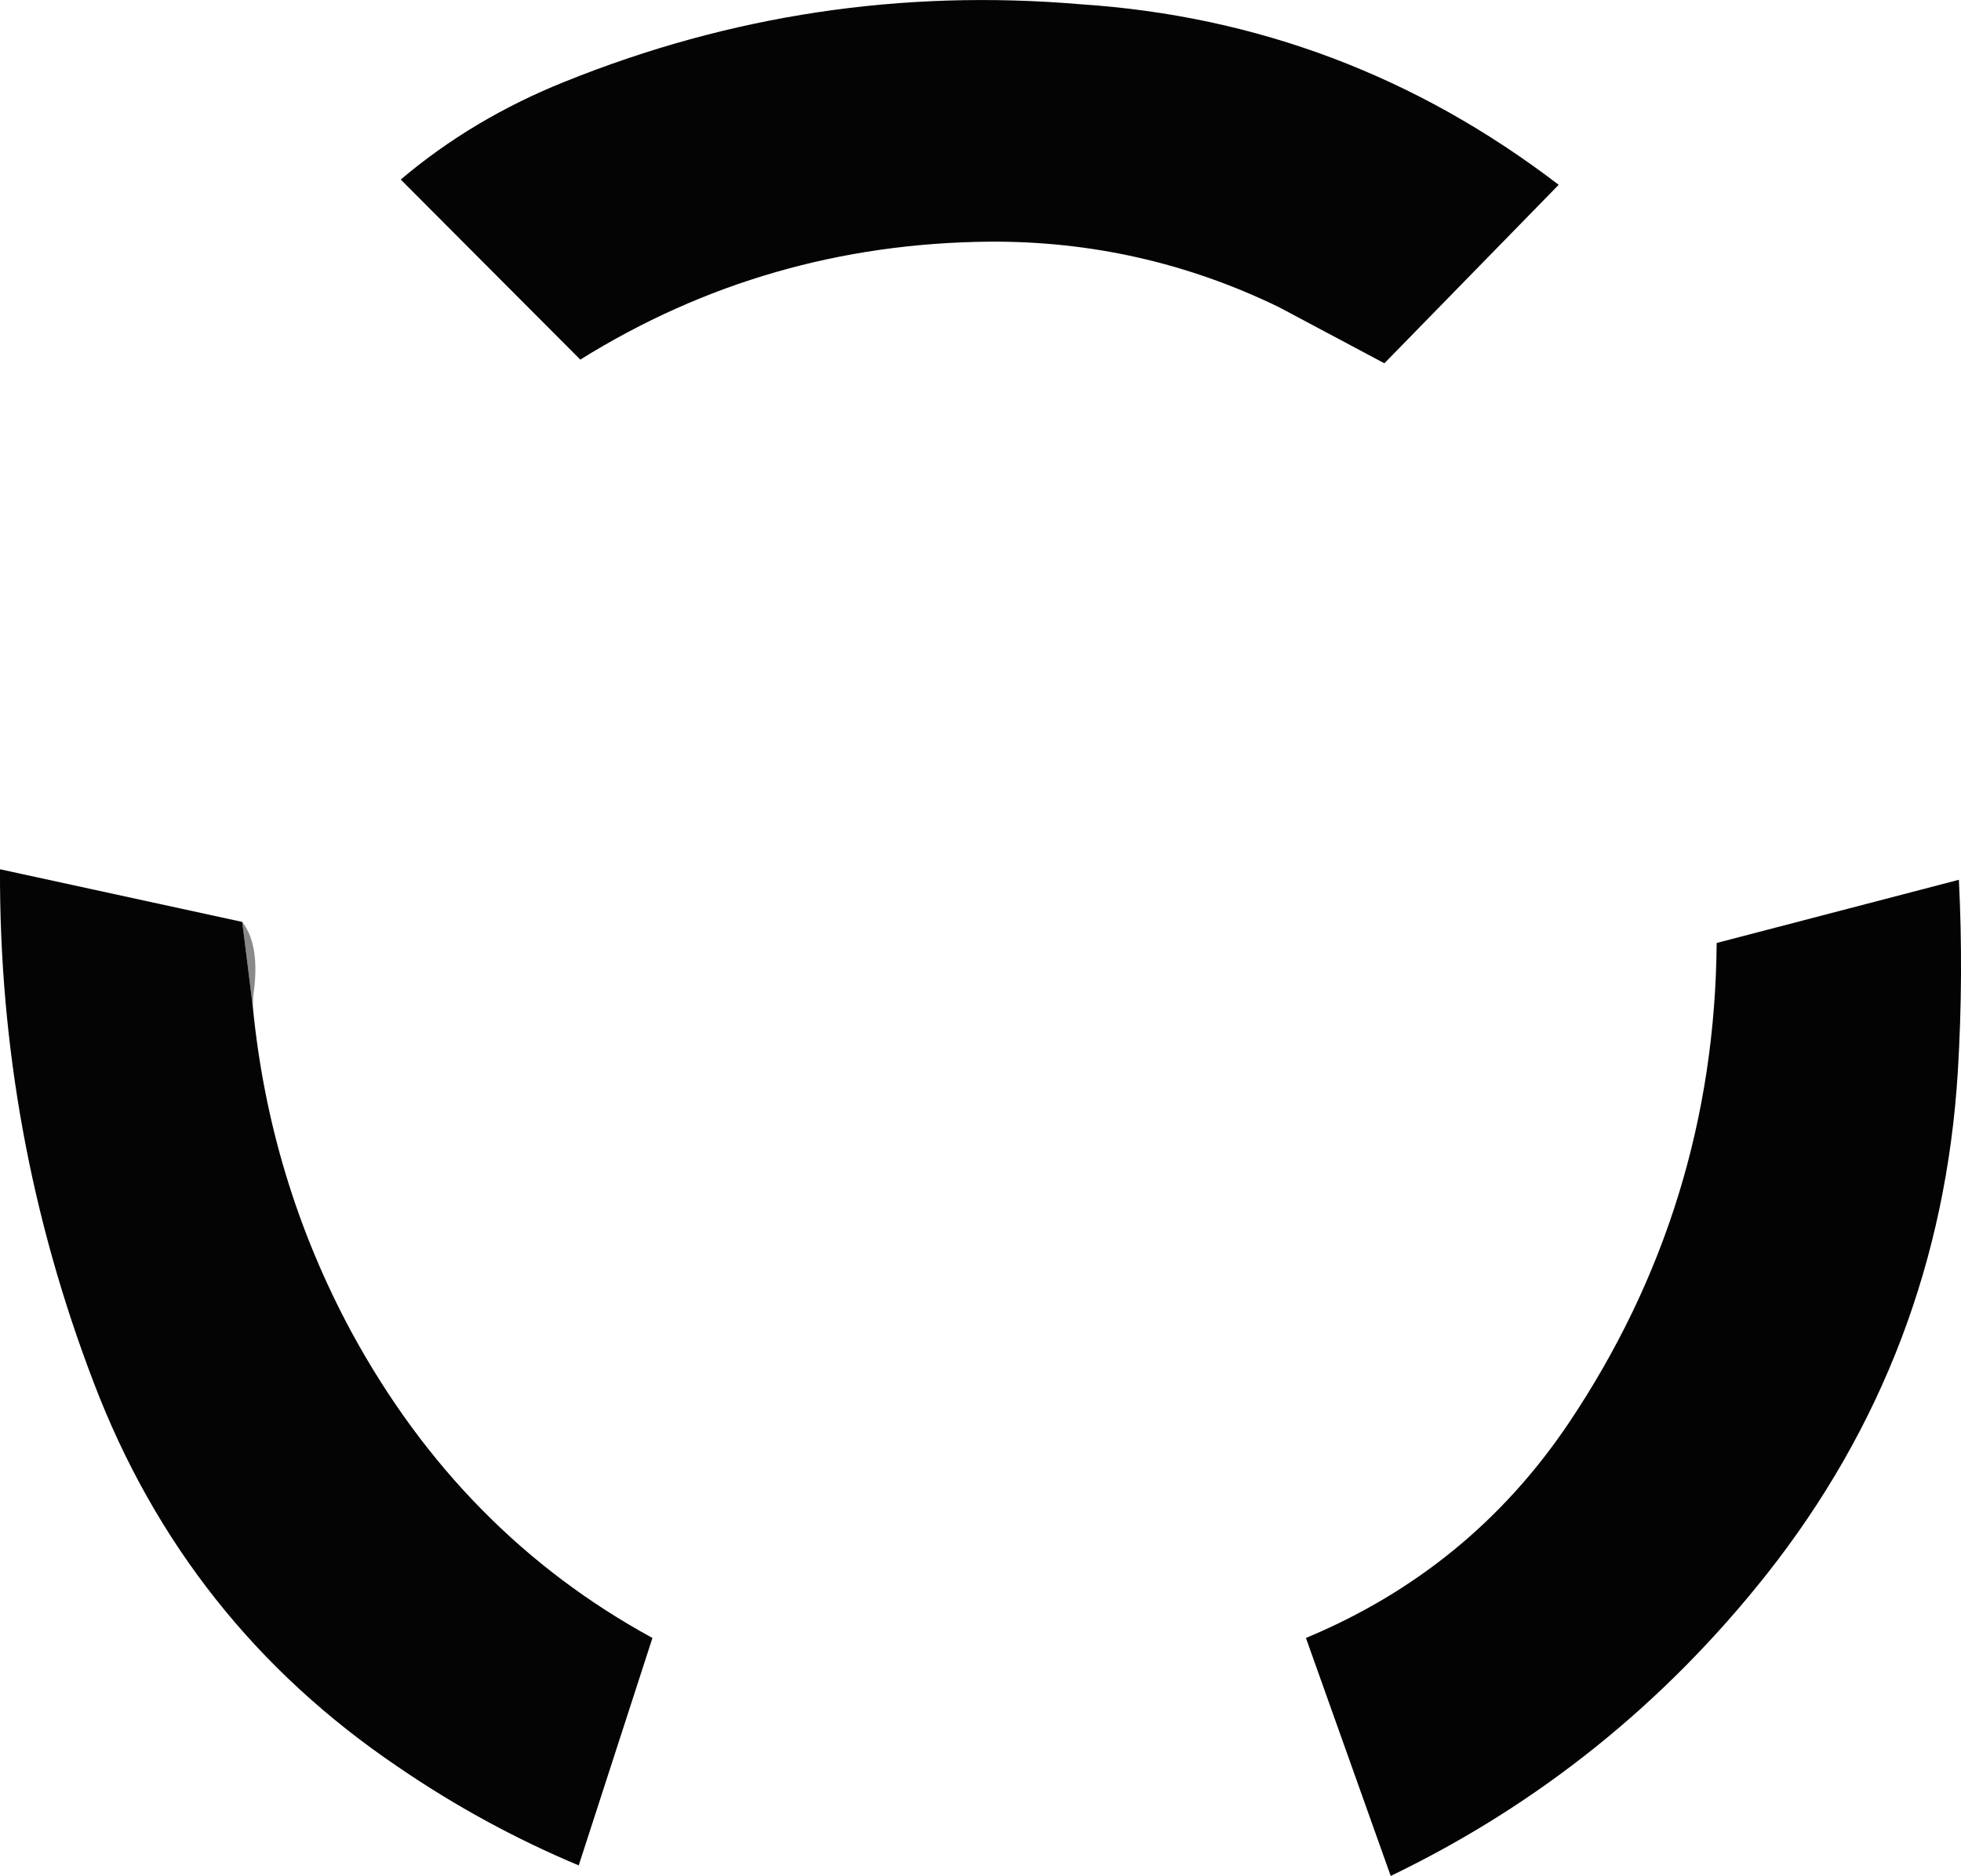 <?xml version="1.0" encoding="UTF-8" standalone="no"?>
<svg xmlns:ffdec="https://www.free-decompiler.com/flash" xmlns:xlink="http://www.w3.org/1999/xlink" ffdec:objectType="shape" height="178.15px" width="186.2px" xmlns="http://www.w3.org/2000/svg">
  <g transform="matrix(1.0, 0.0, 0.0, 1.0, 93.65, 92.2)">
    <path d="M92.35 -8.65 Q92.8 0.4 92.25 9.55 90.6 36.4 74.1 57.3 59.45 75.8 38.4 85.95 L30.35 63.35 Q45.95 56.85 55.3 42.95 69.15 22.3 69.35 -2.65 L92.35 -8.65" fill="#000000" fill-opacity="0.988" fill-rule="evenodd" stroke="none"/>
    <path d="M0.25 -69.25 Q-20.9 -69.05 -38.55 -58.05 L-55.6 -75.15 Q-48.75 -80.95 -40.0 -84.45 -16.45 -93.95 8.9 -91.8 34.1 -90.15 54.35 -74.65 L37.8 -57.7 27.75 -63.05 Q14.75 -69.35 0.25 -69.25 M-69.65 3.35 Q-68.05 19.9 -60.25 34.35 -49.85 53.45 -31.7 63.35 L-38.7 84.95 Q-47.75 81.15 -55.85 75.6 -76.05 61.95 -84.75 39.1 -93.75 15.6 -93.65 -9.65 L-70.65 -4.65 -69.65 3.35" fill="#000000" fill-opacity="0.984" fill-rule="evenodd" stroke="none"/>
    <path d="M-70.65 -4.65 Q-68.9 -2.4 -69.6 2.35 L-69.65 3.35 -70.65 -4.65" fill="#000000" fill-opacity="0.463" fill-rule="evenodd" stroke="none"/>
  </g>
</svg>
